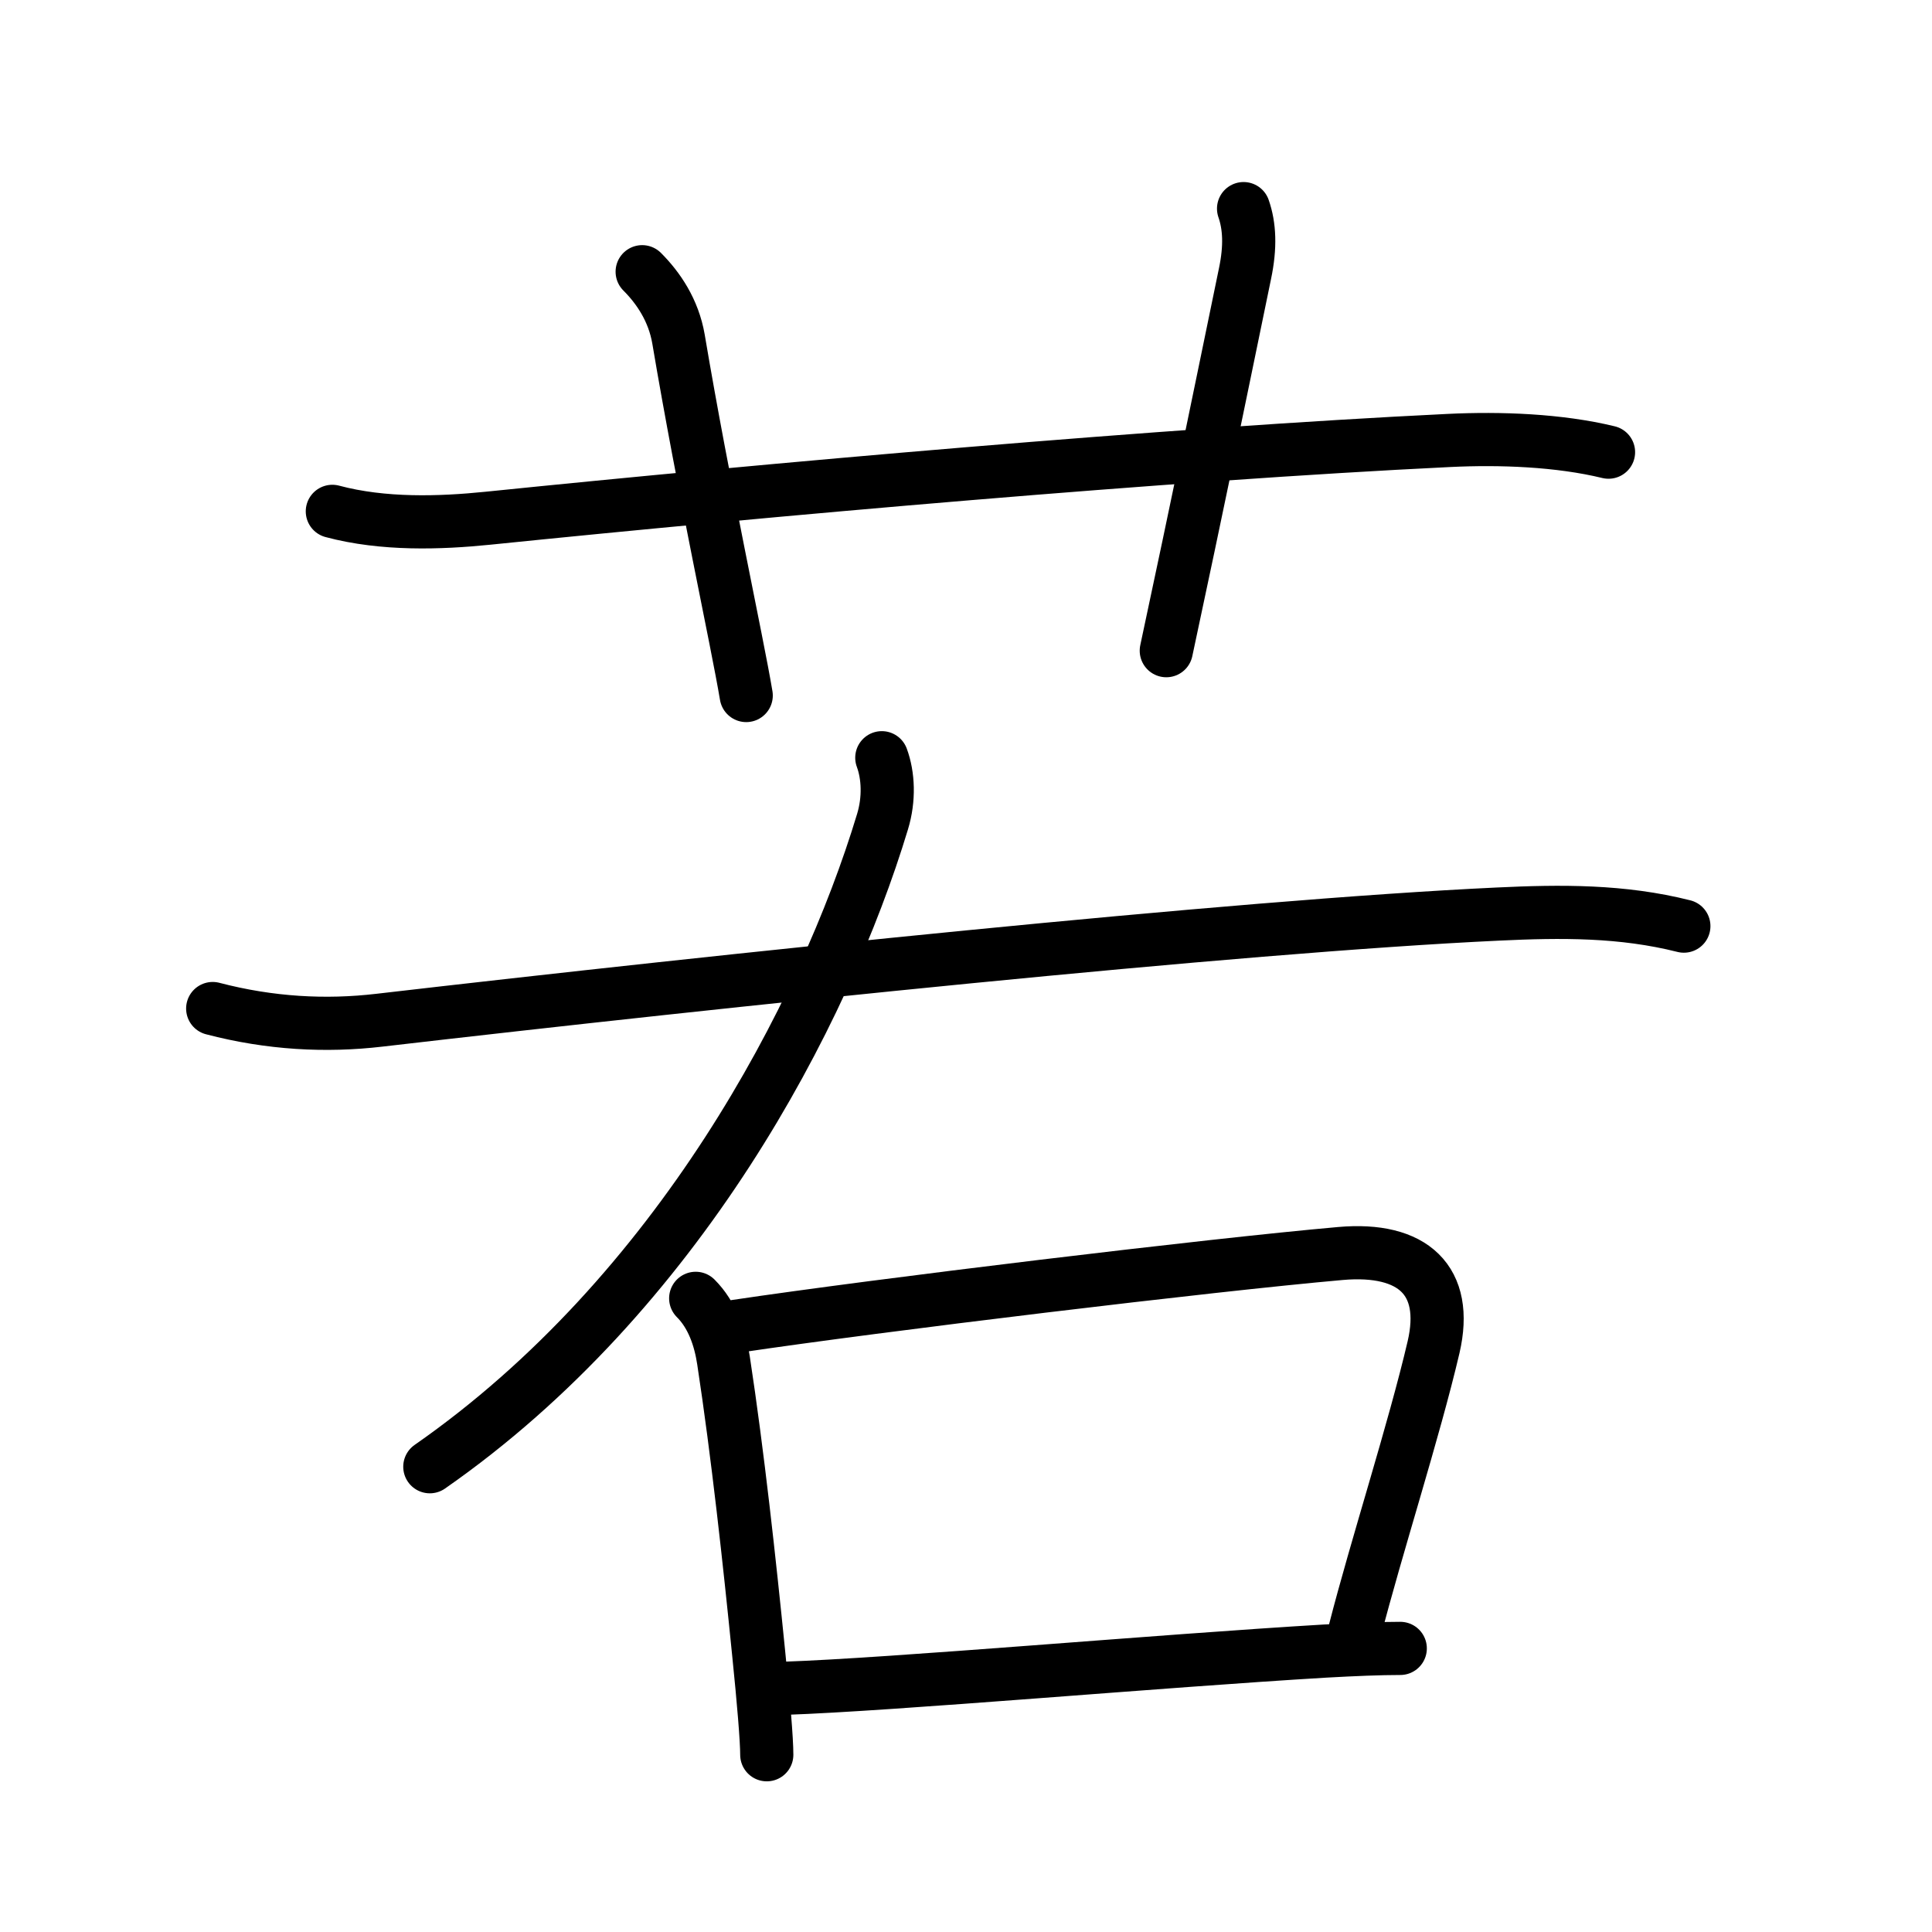 <svg xmlns="http://www.w3.org/2000/svg" width="109" height="109" viewBox="0 0 109 109" style="fill:none;stroke:currentColor;stroke-width:3;stroke-linecap:round;stroke-linejoin:round;">
<path id="kvg:082e5-s1" d="M18.75,28.85c2.88,0.77,6.08,0.66,8.75,0.39c15.87-1.62,38.37-3.62,54.25-4.39c2.88-0.14,6.2-0.02,9,0.66"/>
<path id="kvg:082e5-s2" d="M36.23,15.33c0.91,0.91,1.77,2.17,2.05,3.8c1.43,8.47,3.31,17.05,3.82,20.11"/>
<path id="kvg:082e5-s3" d="M70.16,11.77c0.34,0.98,0.4,2.15,0.08,3.67c-1.84,8.92-2.5,12.19-4.44,21.27"/>
<path id="kvg:082e5-s4" d="M49.75,42.75c0.37,1,0.43,2.33,0.04,3.61C46.5,57.25,38.25,73,24.25,82.75"/>
<path id="kvg:082e5-s5" d="M12,56.9c3.25,0.85,6.39,1.01,9.39,0.66c19.3-2.24,48.36-5.3,63.12-5.99c3.56-0.17,7-0.2,10.49,0.68"/>
<path id="kvg:082e5-s6" d="M39.25,73.25c0.94,0.94,1.38,2.25,1.57,3.51c0.8,5.24,1.47,11.39,1.98,16.49c0.28,2.74,0.46,4.91,0.46,5.75"/>
<path id="kvg:082e5-s7" d="M41.5,74.83c8.12-1.21,26.75-3.46,34.13-4.11c4.1-0.36,6.12,1.53,5.25,5.28c-1.1,4.71-3.24,11.31-4.44,16"/>
<path id="kvg:082e5-s8" d="M44.25,95.25c6.17-0.21,21.23-1.55,30.52-2.1C76.4,93.06,77.84,93,79,93"/>
</svg>